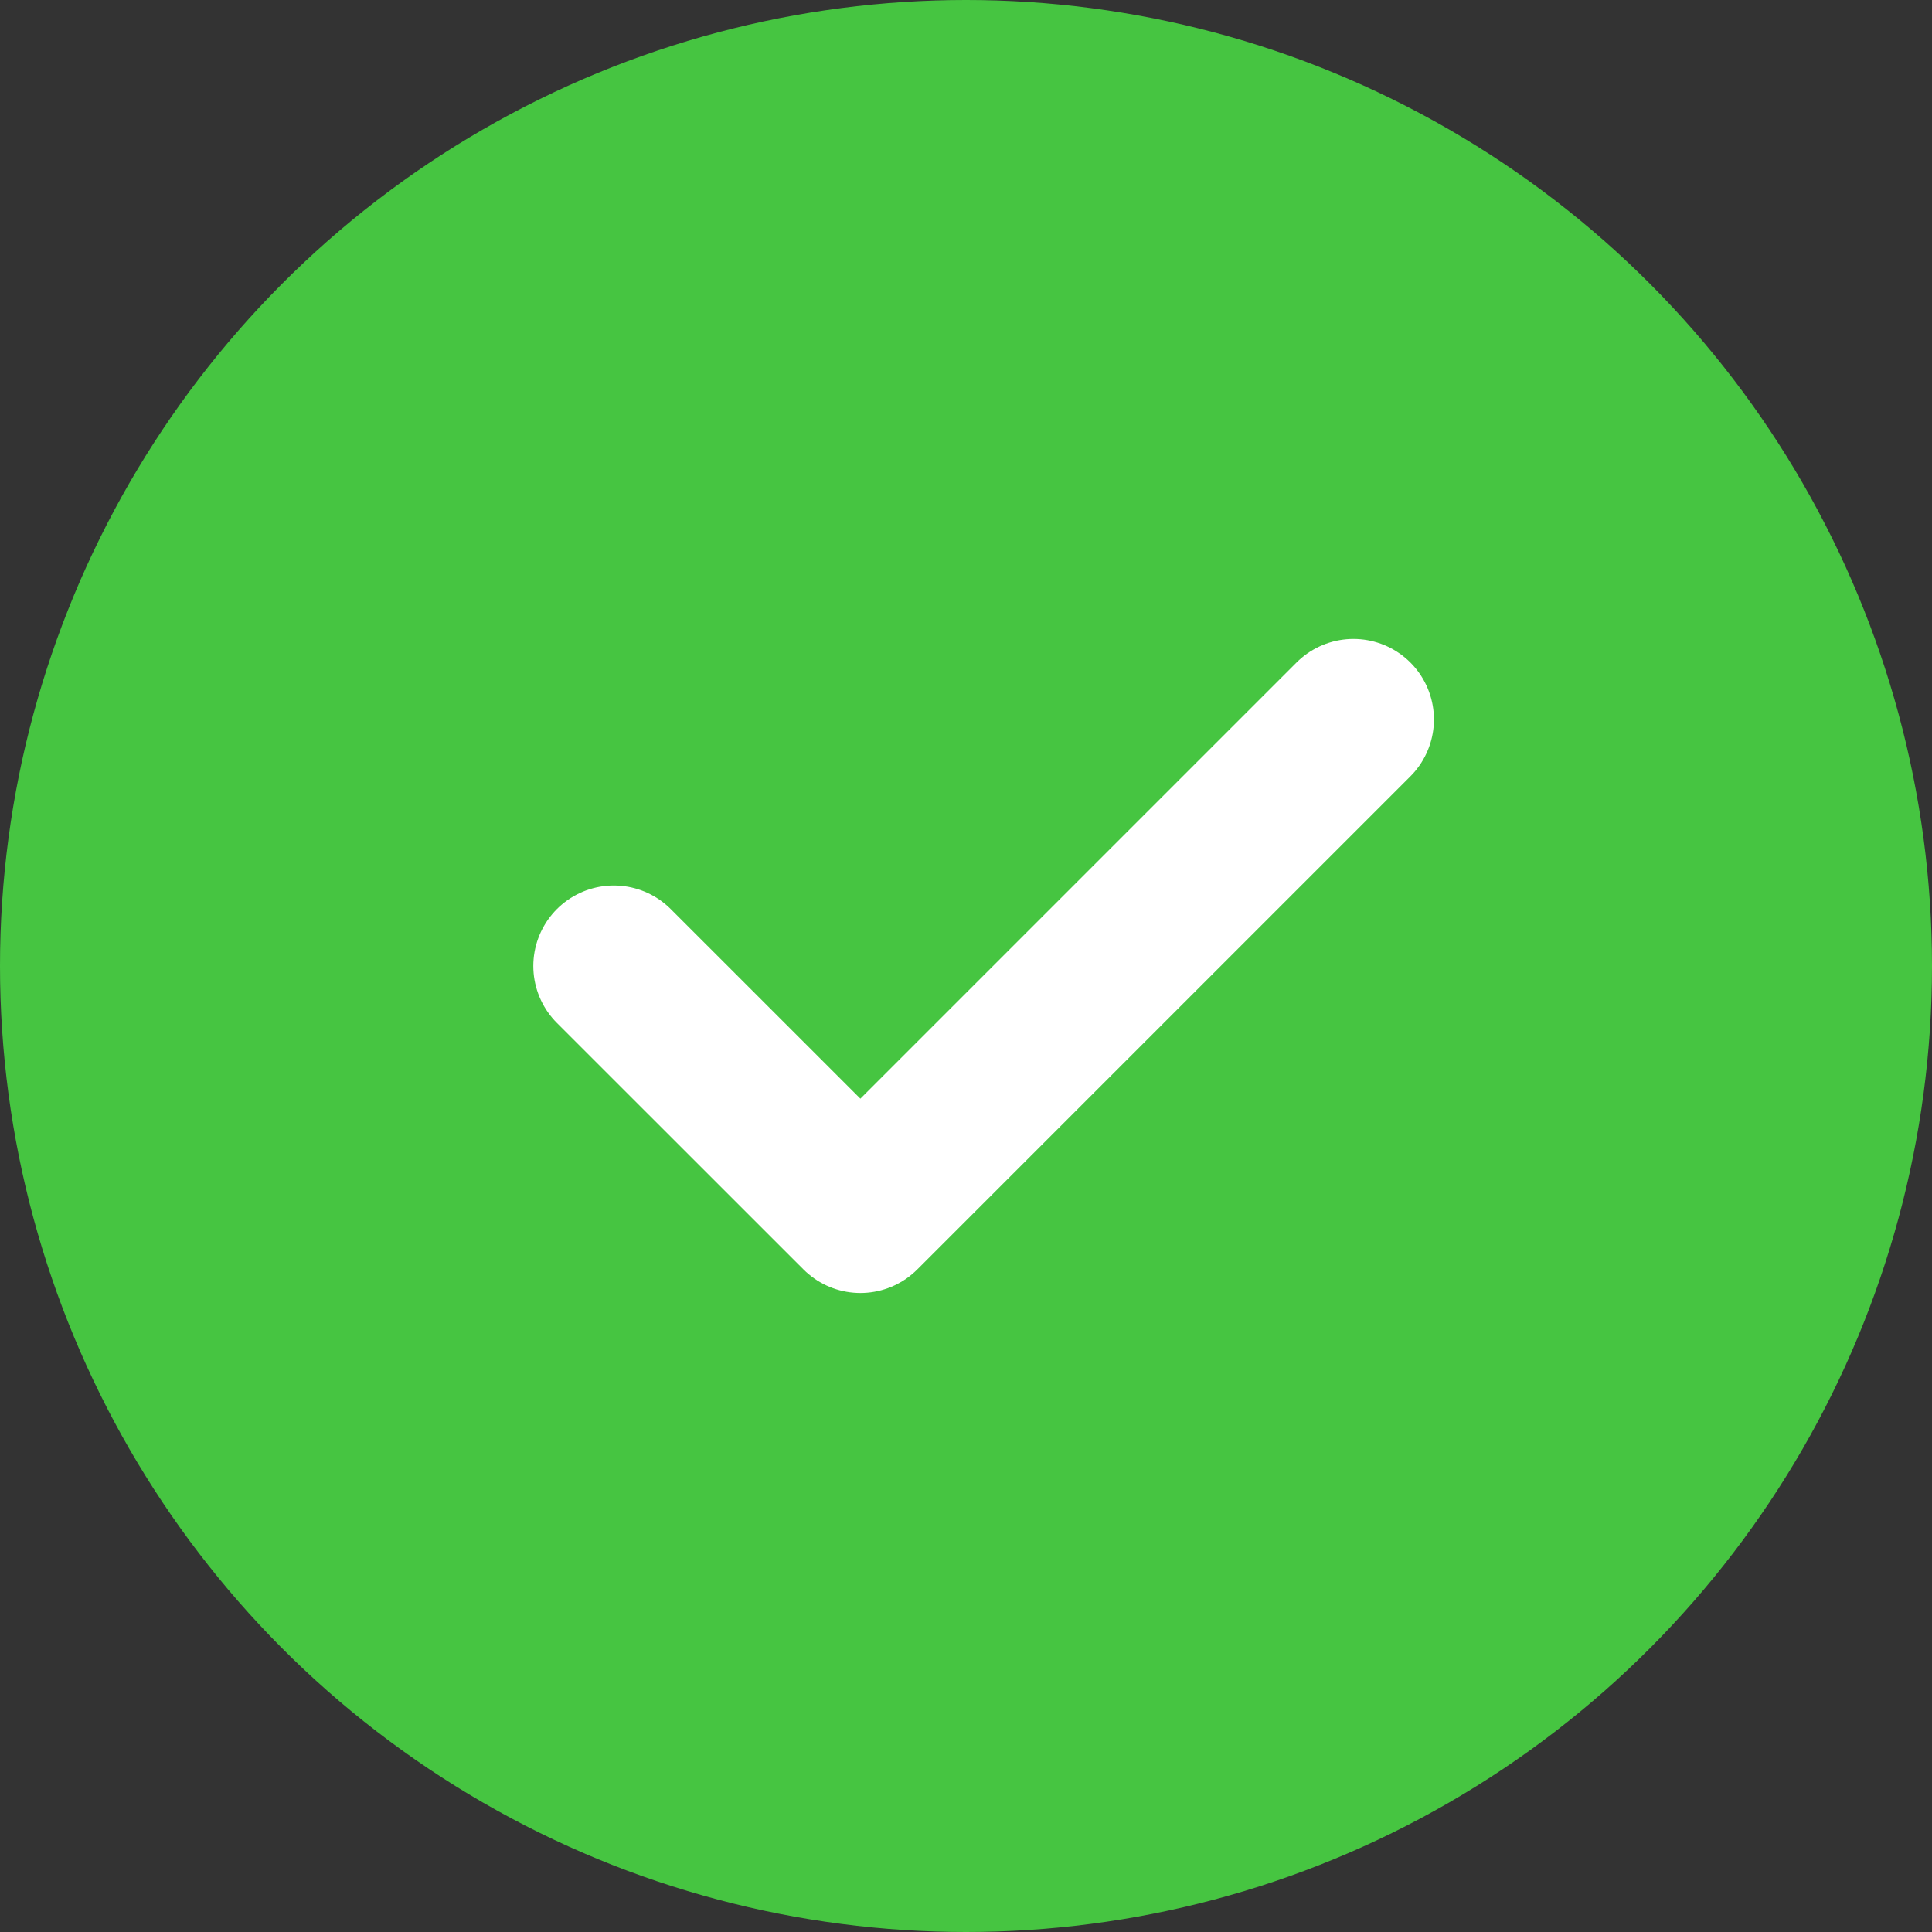 <svg xmlns="http://www.w3.org/2000/svg" width="24" height="24" viewBox="0 0 24 24"><rect x="0" y="0" width="24" height="24" fill="#333333" stroke="none"/><g transform="translate(-1091 -680)"><circle cx="12" cy="12" r="12" transform="translate(1091 680)" fill="#46c541"/><g transform="translate(1096 685)"><rect width="14" height="14" fill="none"/><path d="M57.188,72l-6.125,6.125L48,75.063" transform="translate(-45.375 -68.063)" fill="none" stroke="#fff" stroke-linecap="round" stroke-linejoin="round" stroke-width="2"/></g></g></svg>